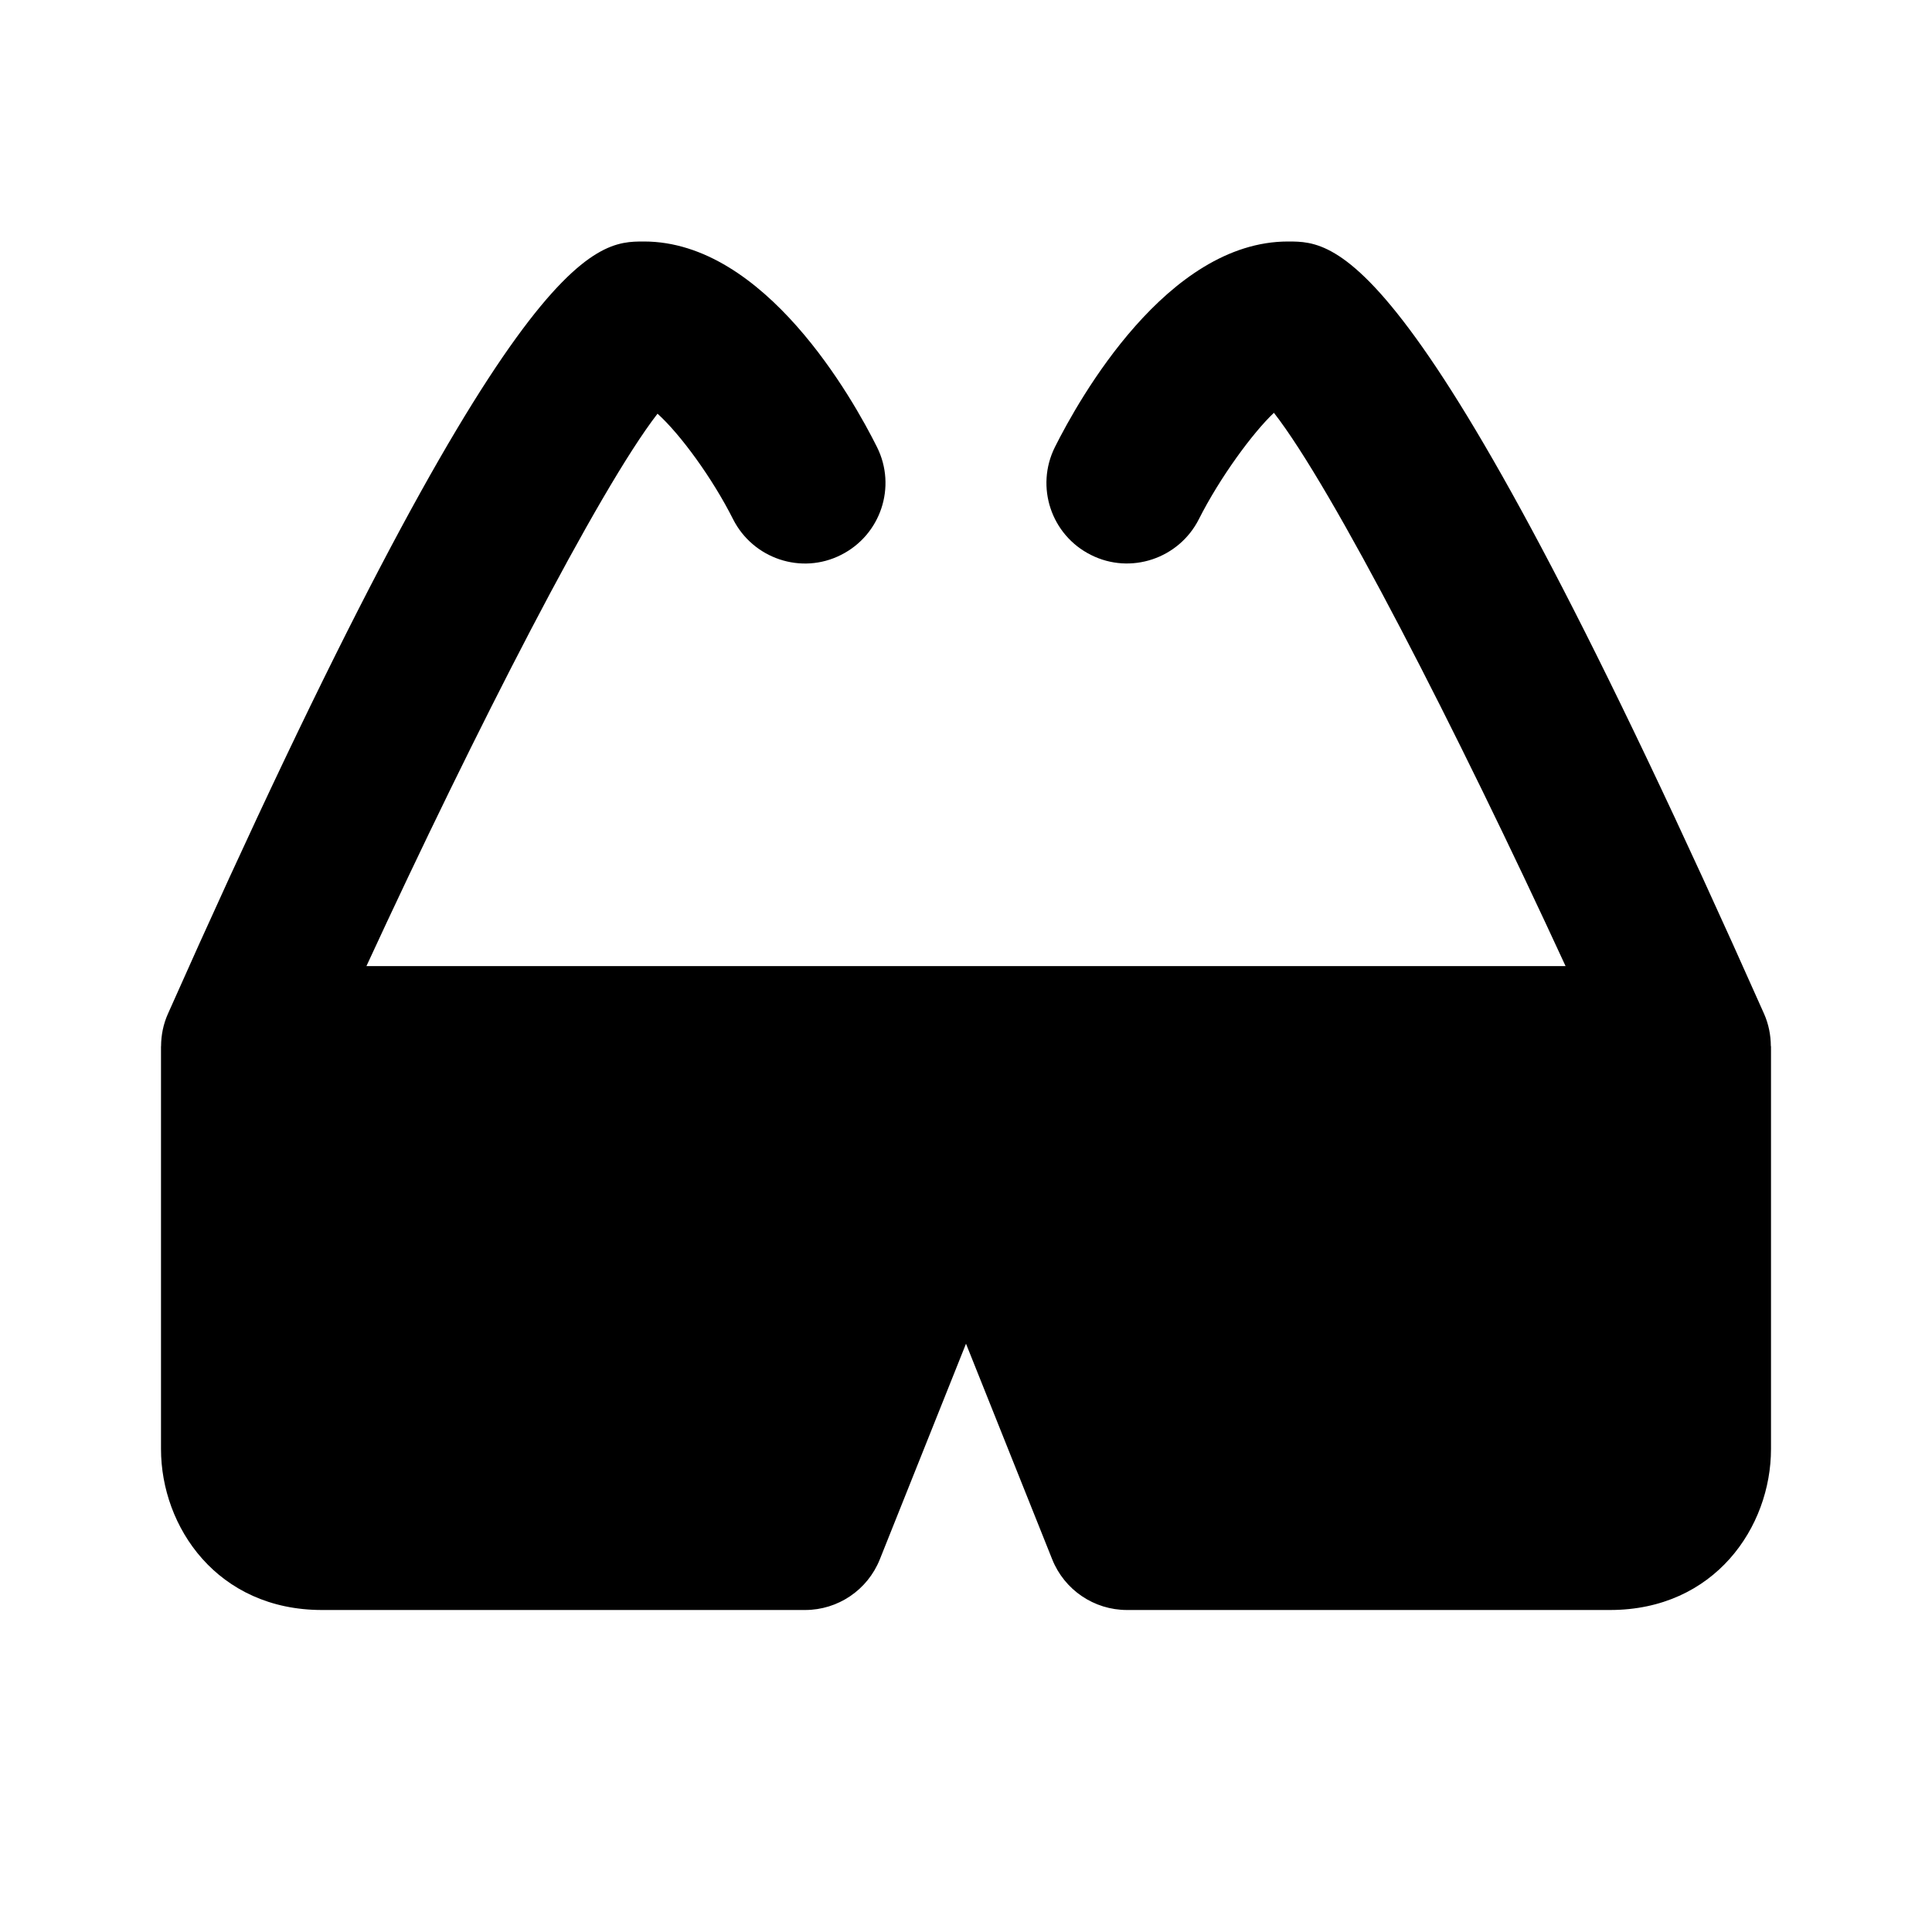 <svg xmlns="http://www.w3.org/2000/svg" width="500" height="500" fill="#000" viewBox="0 0 24 24"><path d="M21.914,12.594C17.649,3,16.617,3,16,3c-1.501,0-2.595,1.954-2.895,2.553c-0.247,0.494-0.047,1.093,0.446,1.34 c0.493,0.249,1.094,0.047,1.342-0.444c0.261-0.517,0.669-1.073,0.932-1.321c0.726,0.93,2.262,3.923,3.623,6.873h0H4.552l0,0 c1.357-2.939,2.887-5.921,3.616-6.862C8.451,5.394,8.85,5.94,9.106,6.449c0.249,0.492,0.85,0.694,1.342,0.444 c0.493-0.248,0.693-0.847,0.446-1.34C10.595,4.954,9.501,3,8,3c-0.617,0-1.65,0-5.914,9.594c-0.058,0.13-0.084,0.265-0.085,0.398 C2.002,12.995,2,12.997,2,13v5c0,0.97,0.701,2,2,2h6.001c0.409,0,0.776-0.249,0.928-0.628L12,16.692l1.071,2.679 C13.223,19.751,13.591,20,14,20h6c1.299,0,2-1.03,2-2v-5c0-0.003-0.002-0.005-0.002-0.008 C21.997,12.859,21.971,12.723,21.914,12.594z"/></svg>